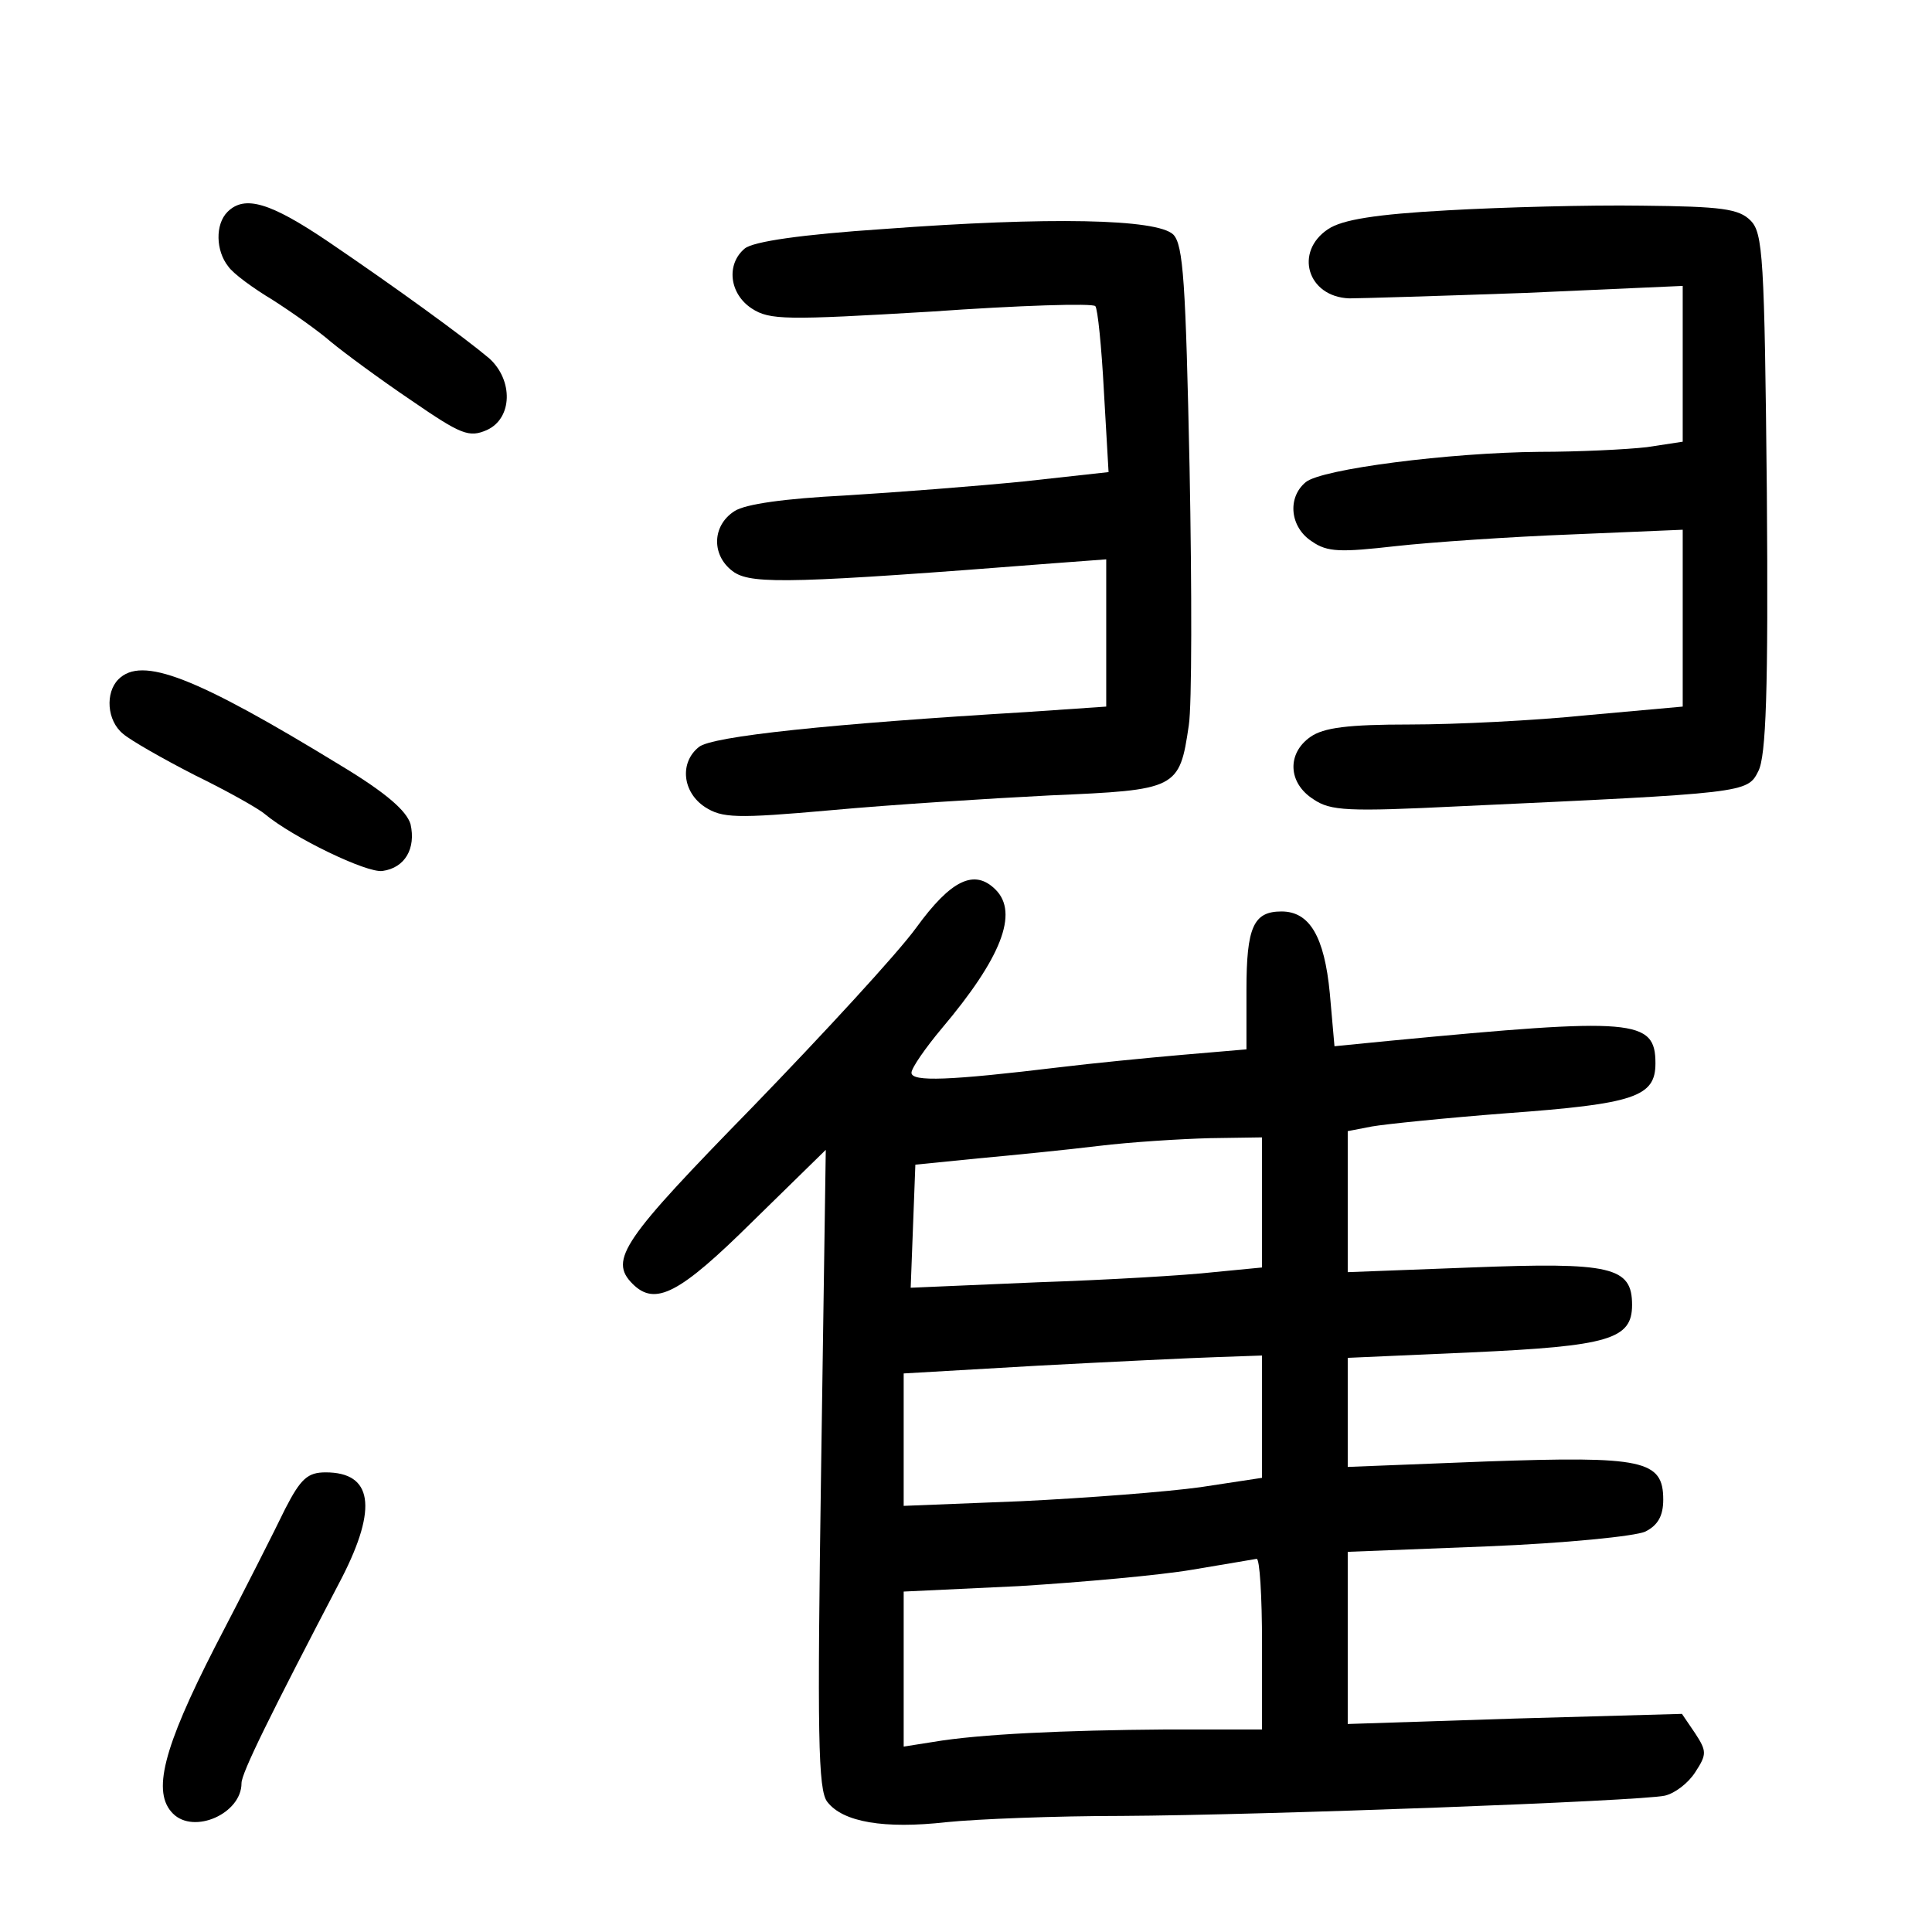 <?xml version="1.0" standalone="no"?>
<!DOCTYPE svg PUBLIC "-//W3C//DTD SVG 20010904//EN"
 "http://www.w3.org/TR/2001/REC-SVG-20010904/DTD/svg10.dtd">
<svg version="1.0" xmlns="http://www.w3.org/2000/svg"
 width="248pt" height="248pt" viewBox="0 0 248 248"
 preserveAspectRatio="xMidYMid meet">
<g transform="translate(0,248) scale(0.1,-0.1)"
fill="#000000" stroke="none">
<path d="M292 2208 c-16 -16 -15 -50 1 -70 6 -9 32 -28 57 -43 25 -16 59 -40
75 -54 17 -14 63 -48 103 -75 64 -44 74 -48 97 -38 33 15 34 64 3 92 -32 27
-120 91 -207 150 -74 50 -107 60 -129 38z"/>
<path d="M1858 2210 c-92 -5 -135 -12 -153 -24 -44 -29 -27 -87 27 -89 13 0
114 3 226 7 l202 9 0 -100 0 -100 -46 -7 c-26 -3 -88 -6 -138 -6 -115 -1 -280
-22 -300 -39 -24 -20 -20 -58 8 -76 20 -14 37 -14 108 -6 45 5 147 12 226 15
l142 6 0 -114 0 -113 -122 -11 c-68 -7 -170 -12 -228 -12 -80 0 -111 -4 -128
-16 -30 -21 -29 -59 4 -80 22 -15 44 -16 187 -9 368 17 370 17 384 45 10 19
13 103 11 357 -3 304 -5 334 -21 350 -15 15 -37 18 -140 19 -67 1 -179 -2
-249 -6z"/>
<path d="M1134 2186 c-105 -7 -167 -16 -178 -25 -24 -20 -20 -58 9 -77 23 -15
44 -15 230 -4 113 8 208 11 211 7 3 -3 8 -52 11 -109 l6 -104 -109 -12 c-60
-6 -163 -14 -229 -18 -78 -4 -128 -11 -142 -20 -30 -19 -30 -59 0 -79 24 -15
78 -14 410 12 l67 5 0 -95 0 -94 -102 -7 c-250 -15 -405 -31 -421 -45 -25 -20
-21 -58 8 -77 22 -14 39 -15 162 -4 76 7 202 15 281 19 163 7 166 8 178 90 4
25 4 174 1 330 -5 238 -8 287 -21 300 -21 20 -158 23 -372 7z"/>
<path d="M152 1608 c-17 -17 -15 -53 6 -70 9 -8 51 -32 92 -53 41 -20 82 -43
90 -50 36 -30 131 -76 151 -73 29 4 43 29 36 60 -5 17 -31 40 -89 75 -188 115
-256 141 -286 111z"/>
<path d="M1176 1289 c-24 -33 -119 -136 -210 -230 -166 -170 -185 -196 -154
-227 29 -29 60 -13 154 80 l94 92 -6 -410 c-5 -341 -4 -412 8 -427 20 -26 73
-35 153 -26 39 4 140 8 225 8 183 1 665 19 697 26 13 3 30 16 39 30 15 23 15
27 0 50 l-17 25 -214 -6 -215 -7 0 110 0 111 179 7 c100 4 190 13 203 19 16 8
23 20 23 41 0 51 -26 56 -227 49 l-178 -7 0 70 0 70 158 7 c178 8 207 17 207
61 0 49 -27 55 -207 48 l-158 -6 0 90 0 91 31 6 c17 3 95 11 173 17 164 12
191 21 191 64 0 57 -27 59 -341 29 l-71 -7 -6 68 c-7 73 -26 105 -62 105 -36
0 -45 -20 -45 -101 l0 -76 -82 -7 c-46 -4 -117 -11 -158 -16 -141 -17 -190
-19 -190 -7 0 6 18 32 39 57 76 90 99 148 69 178 -27 27 -57 13 -102 -49z
m444 -353 l0 -83 -62 -6 c-35 -4 -136 -10 -226 -13 l-163 -7 3 79 3 79 80 8
c44 4 114 11 155 16 41 5 105 9 143 10 l67 1 0 -84z m0 -274 l0 -79 -79 -12
c-43 -6 -147 -14 -230 -18 l-151 -6 0 85 0 85 173 10 c94 5 198 10 230 11 l57
2 0 -78z m0 -292 l0 -110 -122 0 c-133 -1 -241 -6 -300 -16 l-38 -6 0 100 0
99 148 7 c81 5 181 14 222 21 41 7 78 13 83 14 4 1 7 -48 7 -109z"/>
<path d="M366 543 c-13 -27 -53 -106 -90 -177 -67 -131 -81 -187 -54 -214 27
-27 88 0 88 39 0 13 36 86 129 264 46 90 39 135 -21 135 -23 0 -32 -8 -52 -47z"/>
</g>
</svg>
